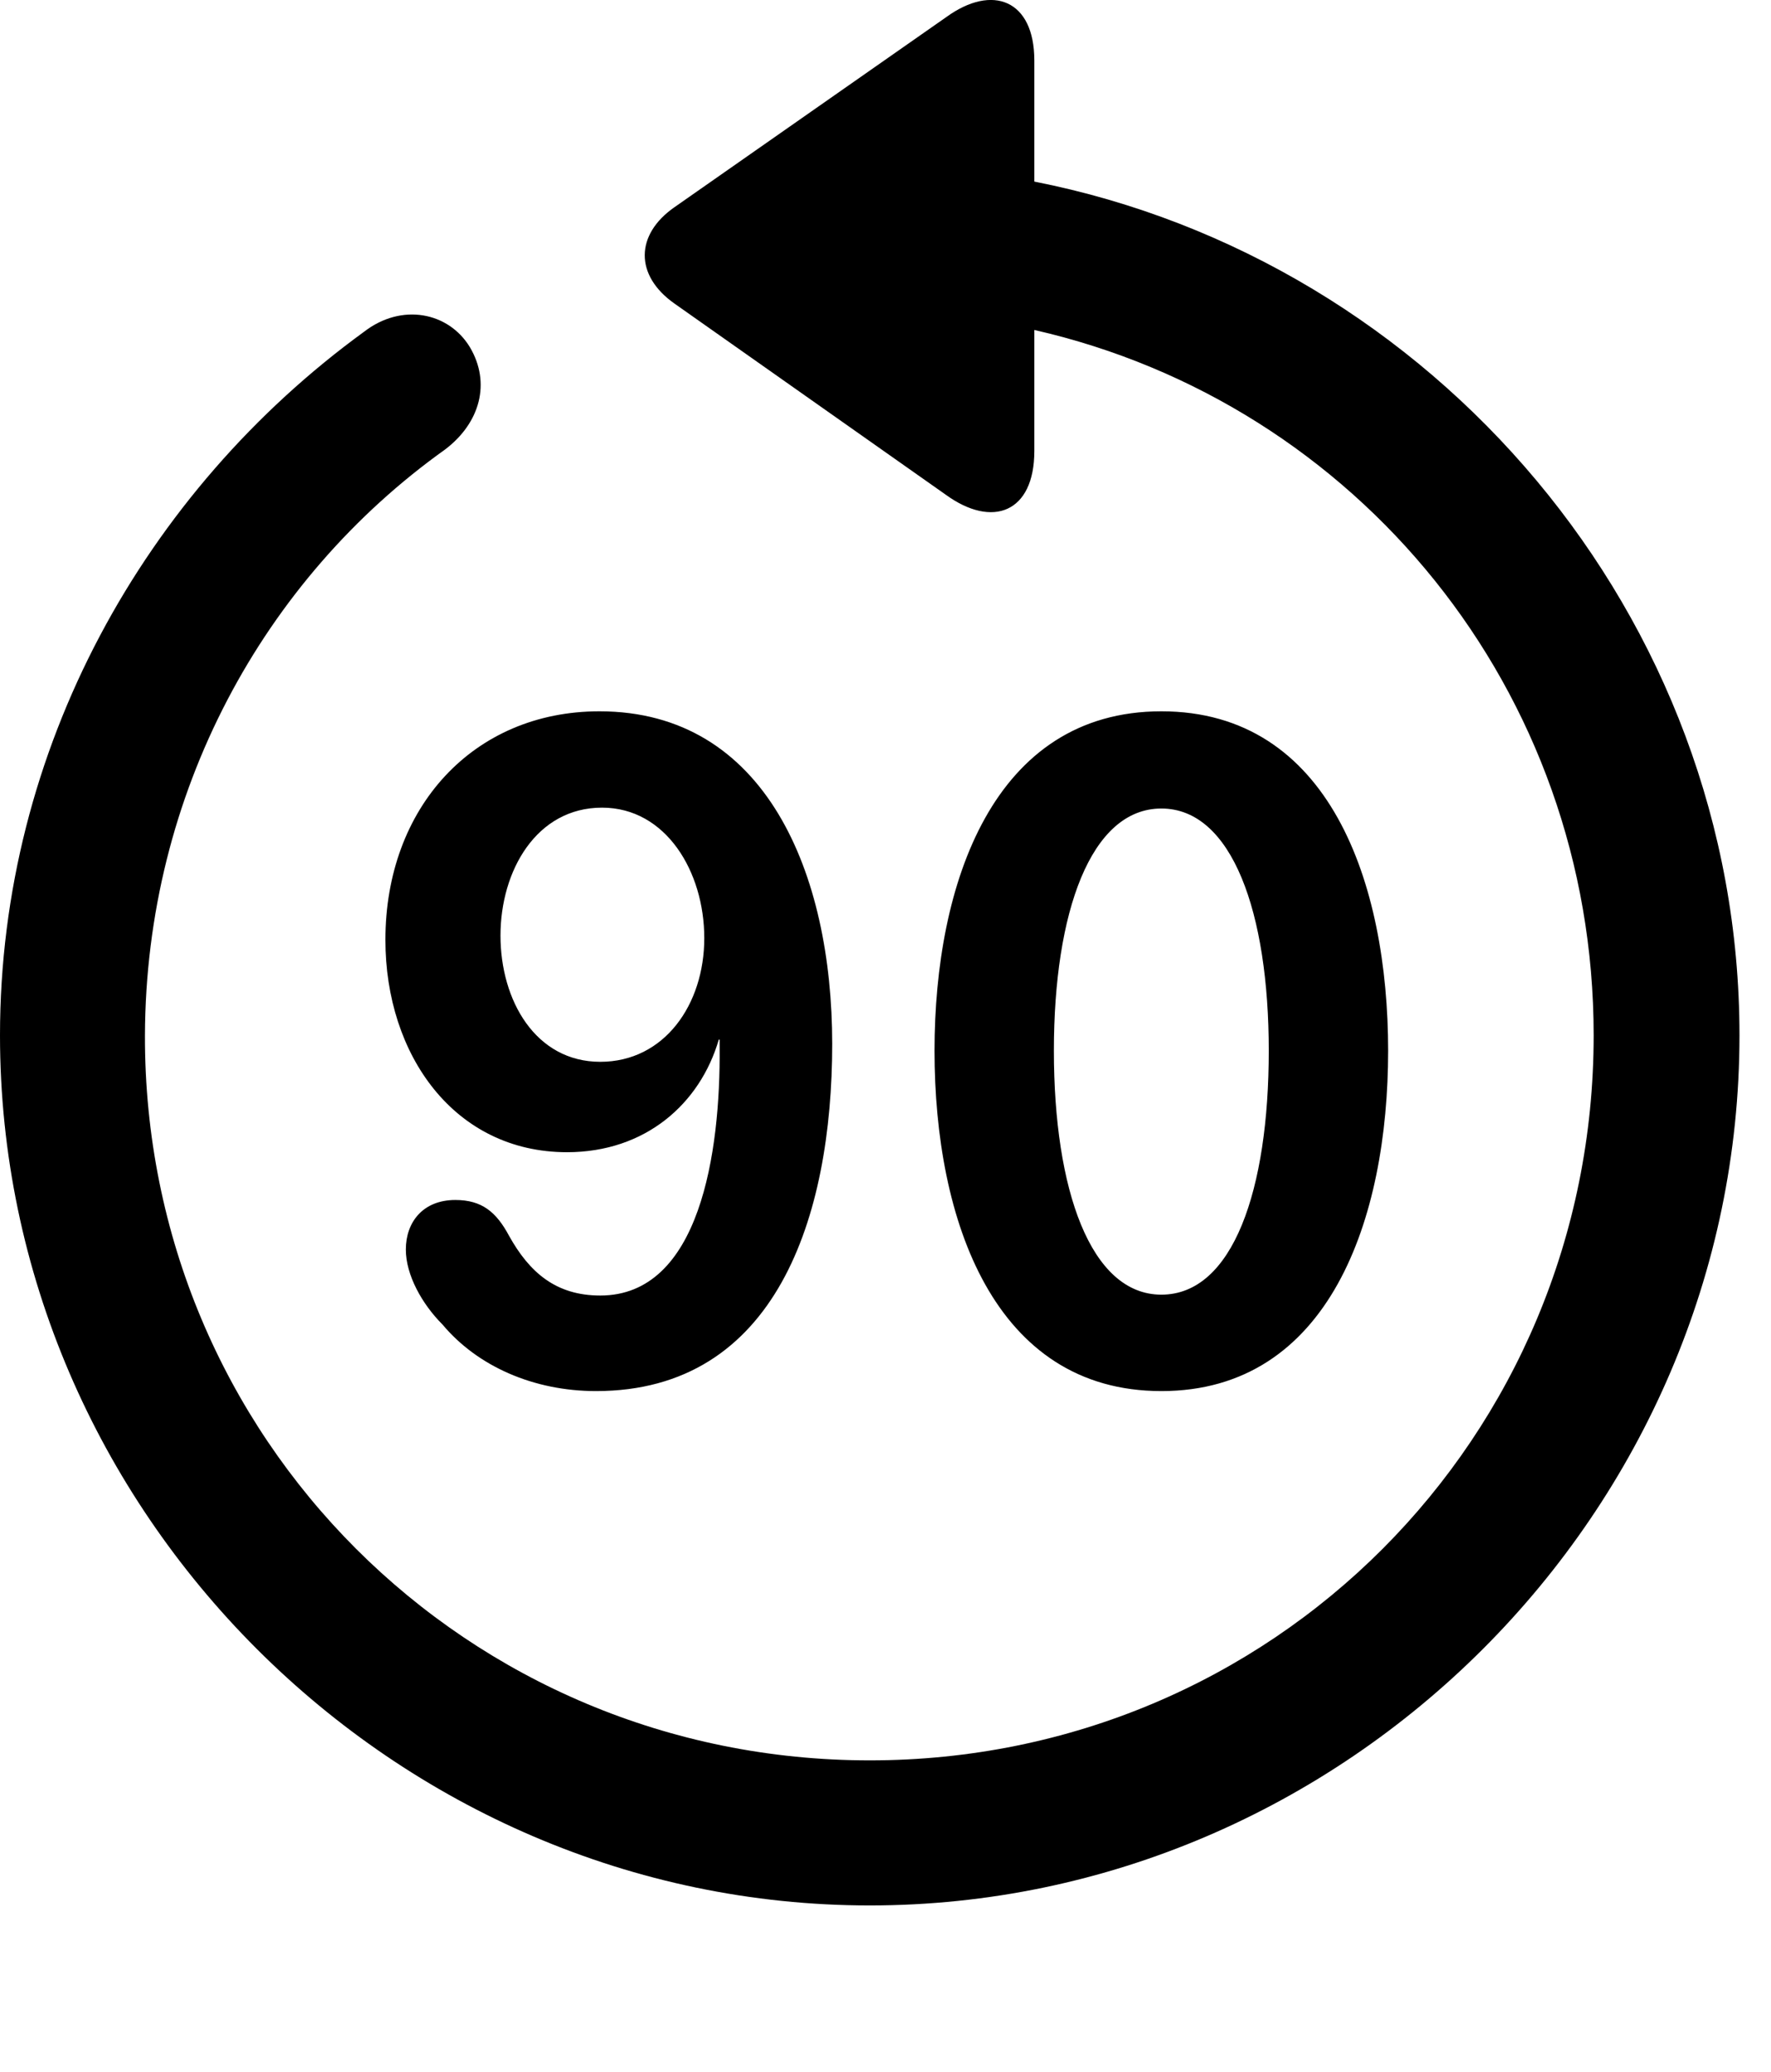 <svg version="1.1" xmlns="http://www.w3.org/2000/svg" xmlns:xlink="http://www.w3.org/1999/xlink" width="20.283" height="23.719" viewBox="0 0 20.283 23.719">
 <g>
  <rect height="23.719" opacity="0" width="20.283" x="0" y="0"/>
  <path d="M0 11.854C0 17.304 4.521 21.816 9.961 21.816C15.41 21.816 19.922 17.304 19.922 11.854C19.922 7.05 16.416 2.978 11.846 2.079L11.846 0.692C11.846-0.001 11.367-0.187 10.84 0.194L7.725 2.372C7.275 2.685 7.266 3.153 7.725 3.476L10.83 5.663C11.367 6.054 11.846 5.868 11.846 5.165L11.846 3.778C15.537 4.618 18.252 7.899 18.252 11.854C18.252 16.464 14.57 20.155 9.961 20.155C5.352 20.155 1.65 16.464 1.66 11.854C1.67 9.081 3.018 6.63 5.098 5.146C5.498 4.843 5.625 4.384 5.381 3.974C5.137 3.573 4.6 3.466 4.17 3.798C1.66 5.624 0 8.573 0 11.854Z" fill="currentColor"/>
  <path d="M6.826 15.927C8.887 15.927 9.531 13.935 9.531 11.952C9.531 9.999 8.77 8.144 6.865 8.144C5.42 8.144 4.414 9.247 4.414 10.761C4.414 12.079 5.205 13.192 6.494 13.192C7.393 13.192 8.018 12.636 8.232 11.903L8.242 11.903C8.242 11.923 8.242 11.962 8.242 11.991C8.252 13.192 8.018 14.833 6.875 14.833C6.367 14.833 6.064 14.569 5.83 14.149C5.684 13.876 5.518 13.739 5.215 13.739C4.844 13.739 4.648 13.993 4.648 14.306C4.648 14.599 4.834 14.931 5.068 15.165C5.469 15.644 6.113 15.927 6.826 15.927ZM6.875 12.157C6.133 12.157 5.732 11.454 5.732 10.712C5.732 9.97 6.143 9.247 6.895 9.247C7.627 9.247 8.066 9.98 8.066 10.741C8.066 11.503 7.607 12.157 6.875 12.157ZM13.301 15.927C15.225 15.927 15.898 13.954 15.898 12.03C15.898 10.107 15.225 8.144 13.301 8.144C11.377 8.144 10.703 10.116 10.703 12.03C10.703 13.974 11.387 15.927 13.301 15.927ZM13.301 14.823C12.49 14.823 12.07 13.622 12.07 12.03C12.07 10.448 12.49 9.257 13.301 9.257C14.111 9.257 14.531 10.448 14.531 12.03C14.531 13.622 14.121 14.823 13.301 14.823Z" fill="currentColor"/>
 </g>
</svg>

